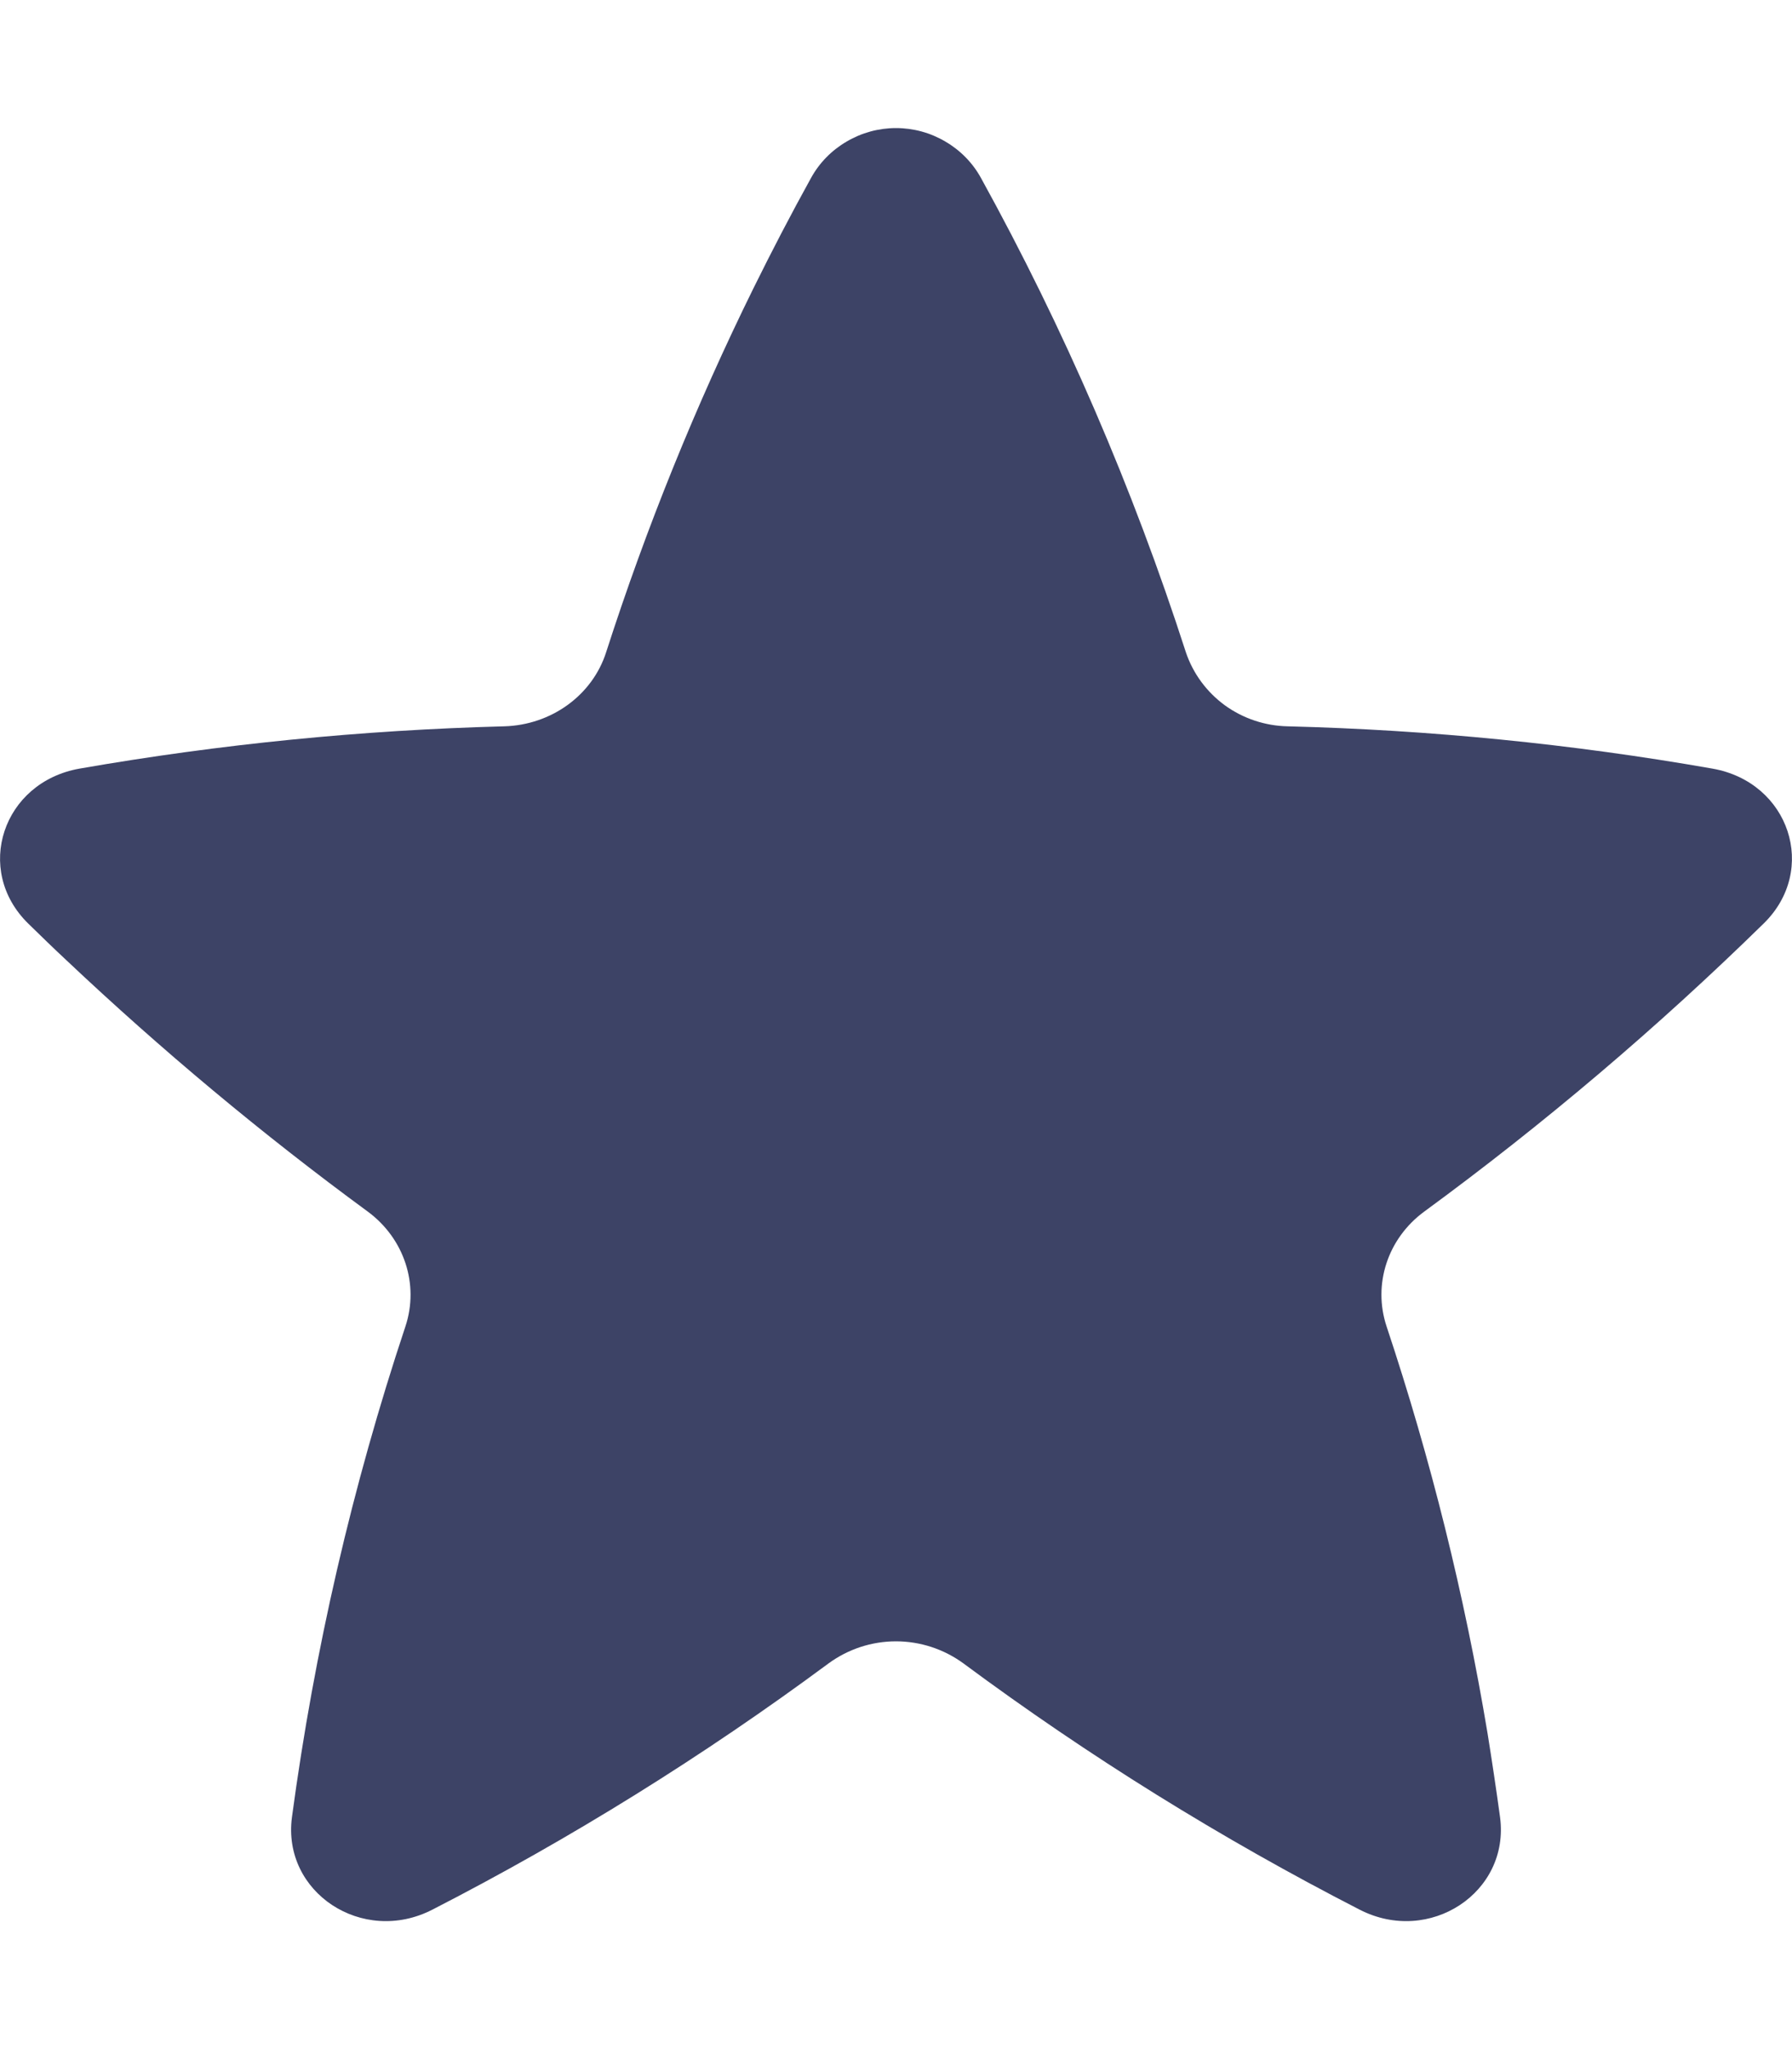 <svg width="14" height="16" viewBox="0 0 12 12" fill="none" xmlns="http://www.w3.org/2000/svg">
<path d="M6.569 0.334C6.513 0.232 6.43 0.148 6.33 0.09C6.23 0.031 6.116 0 6 0C5.884 0 5.77 0.031 5.67 0.09C5.57 0.148 5.487 0.232 5.431 0.334C5.297 0.576 5.169 0.822 5.046 1.071C4.658 1.858 4.328 2.673 4.059 3.508C3.967 3.796 3.692 3.995 3.377 4.004C2.423 4.029 1.473 4.123 0.533 4.287C0.017 4.378 -0.177 4.966 0.189 5.324C0.273 5.406 0.357 5.488 0.443 5.568C1.081 6.17 1.755 6.733 2.463 7.252C2.707 7.432 2.808 7.739 2.715 8.02C2.359 9.089 2.105 10.189 1.955 11.305C1.888 11.808 2.427 12.164 2.895 11.924C3.823 11.448 4.71 10.896 5.548 10.276C5.679 10.18 5.837 10.128 6 10.128C6.162 10.128 6.321 10.18 6.452 10.276C7.29 10.897 8.177 11.448 9.105 11.924C9.573 12.164 10.112 11.808 10.045 11.305C10.019 11.116 9.991 10.928 9.961 10.742C9.807 9.818 9.581 8.908 9.285 8.02C9.192 7.739 9.292 7.432 9.537 7.252C10.34 6.664 11.099 6.02 11.81 5.324C12.177 4.966 11.984 4.378 11.467 4.287C10.527 4.122 9.576 4.028 8.623 4.004C8.472 4.001 8.325 3.952 8.203 3.864C8.081 3.775 7.989 3.651 7.941 3.508C7.586 2.409 7.127 1.345 6.569 0.334Z" fill="#3D4366"/>
</svg>
